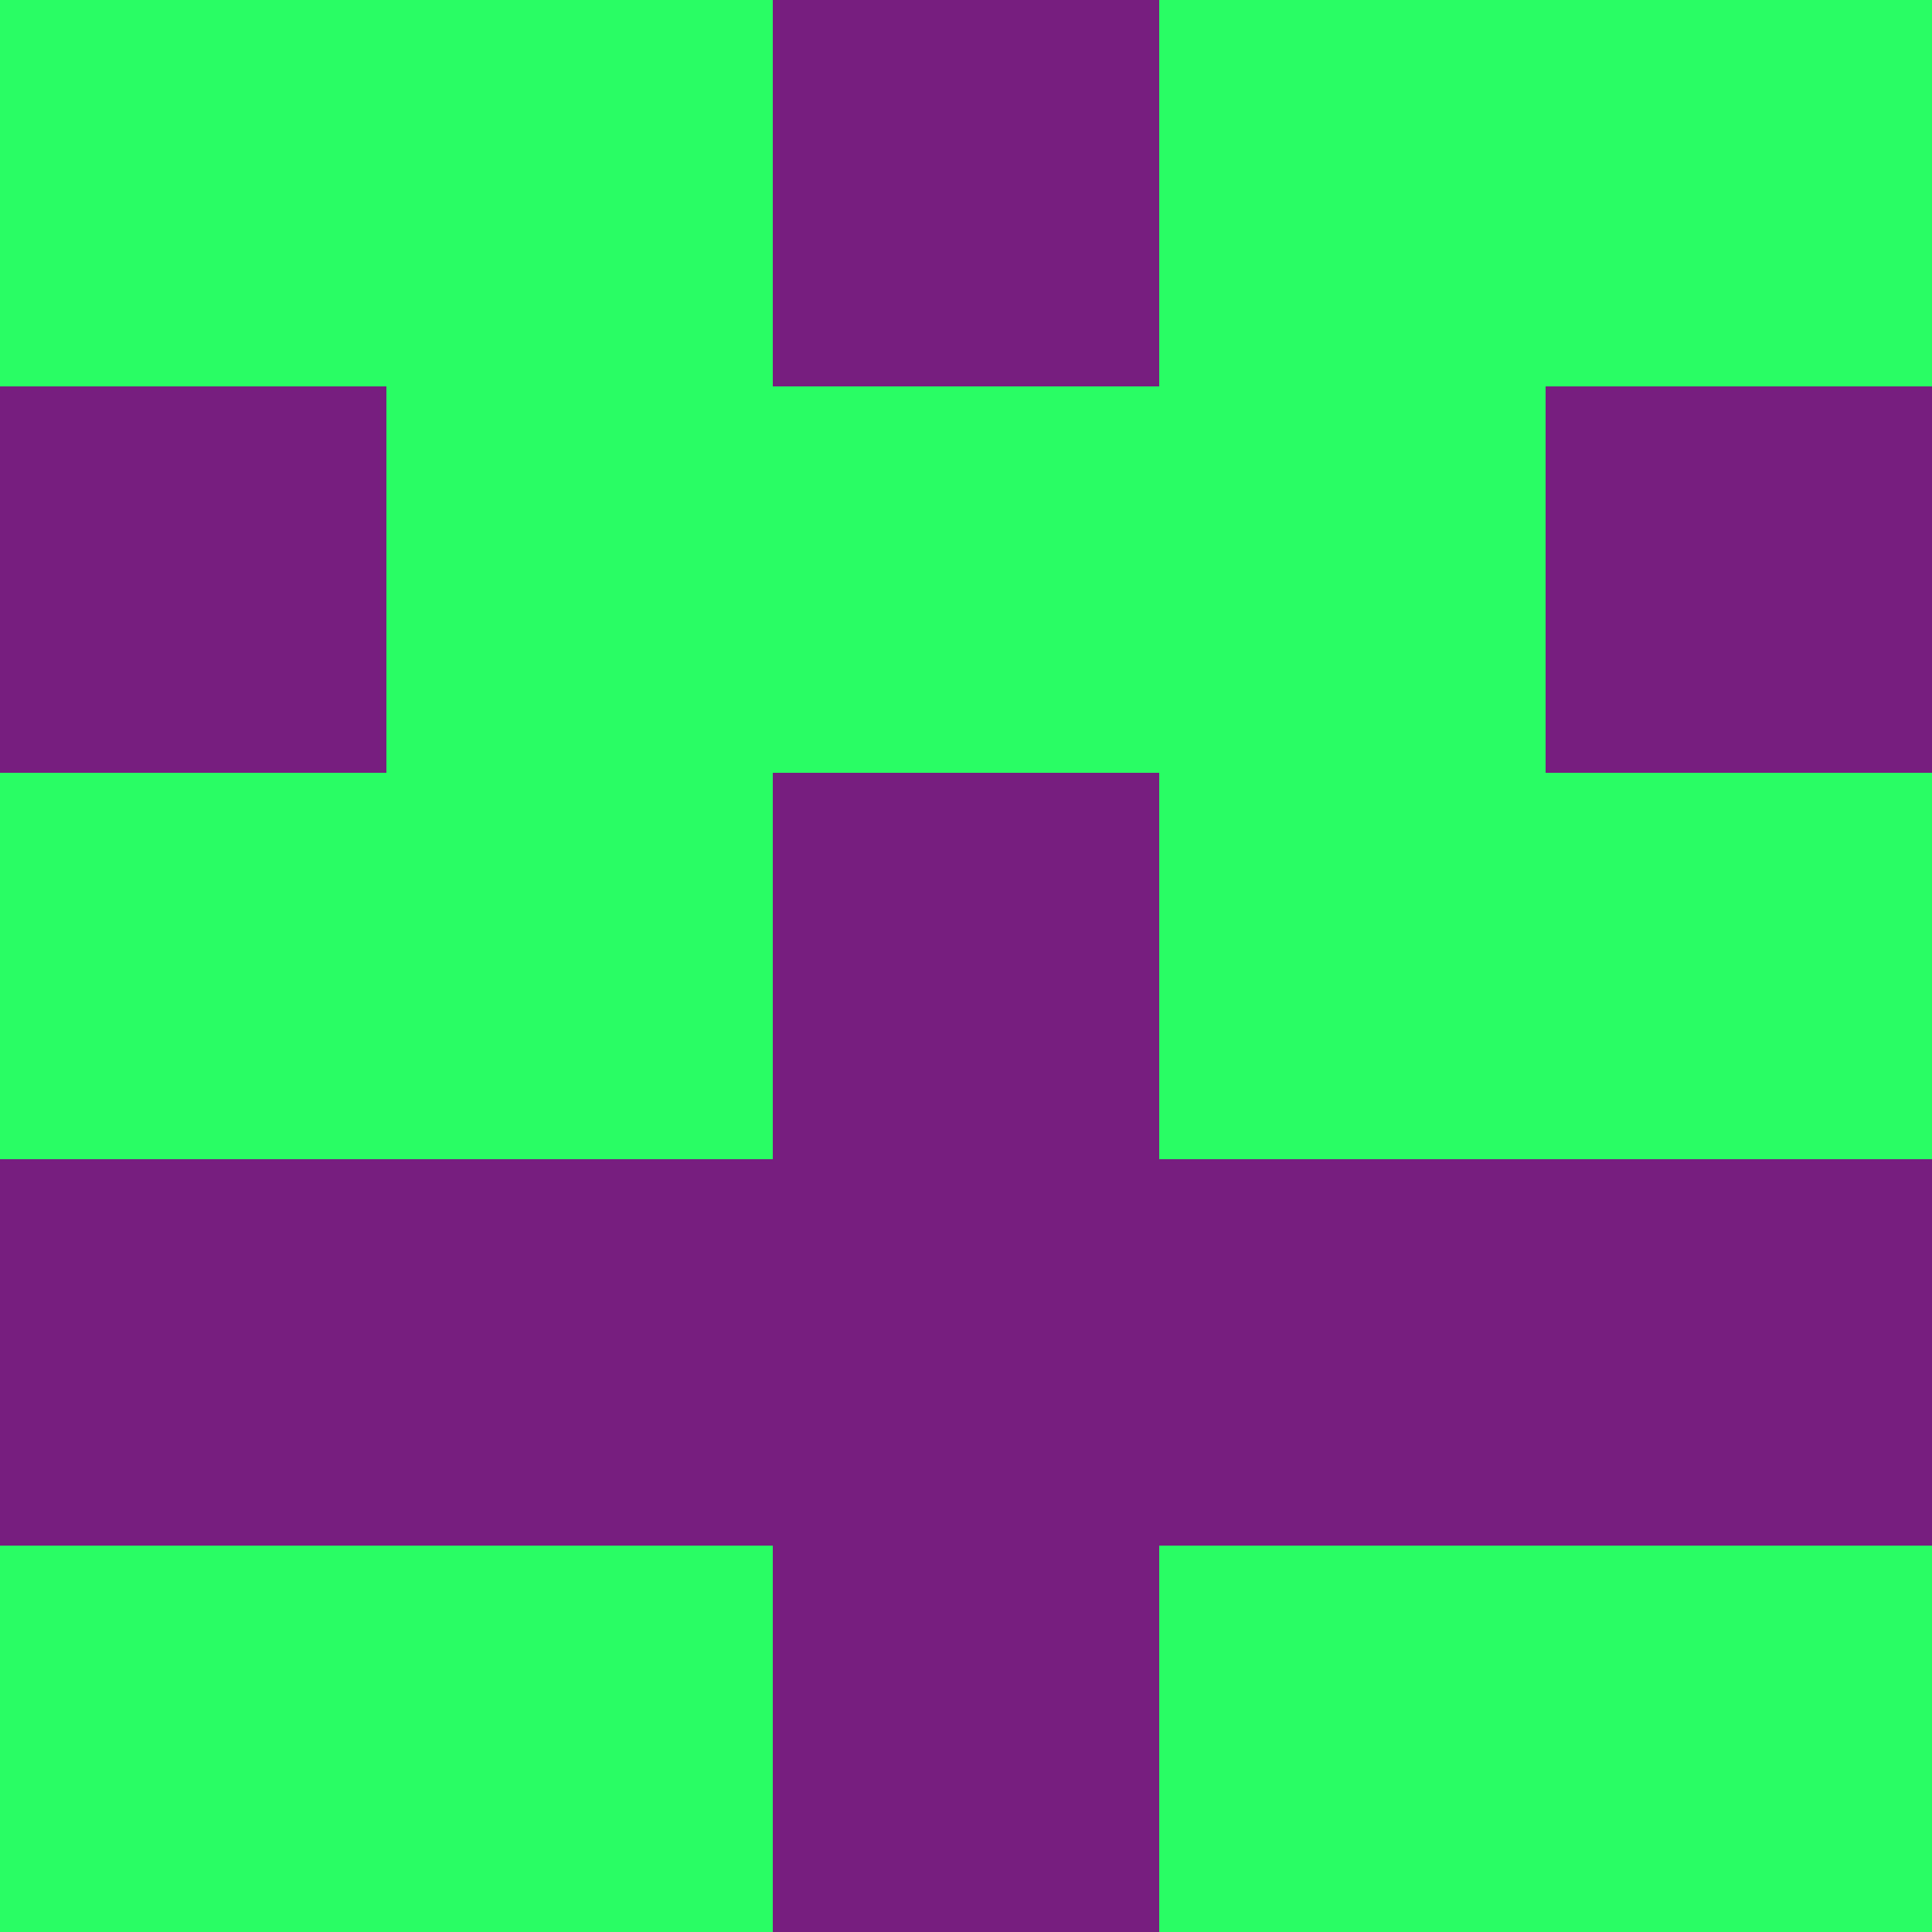 <?xml version="1.0" encoding="utf-8"?>
<!DOCTYPE svg PUBLIC "-//W3C//DTD SVG 20010904//EN"
        "http://www.w3.org/TR/2001/REC-SVG-20010904/DTD/svg10.dtd">

<svg width="400" height="400" viewBox="0 0 5 5"
    xmlns="http://www.w3.org/2000/svg"
    xmlns:xlink="http://www.w3.org/1999/xlink">
            <rect x="0" y="0" width="1" height="1" fill="#29FD64" />
        <rect x="0" y="1" width="1" height="1" fill="#771E7F" />
        <rect x="0" y="2" width="1" height="1" fill="#29FD64" />
        <rect x="0" y="3" width="1" height="1" fill="#771E7F" />
        <rect x="0" y="4" width="1" height="1" fill="#29FD64" />
                <rect x="1" y="0" width="1" height="1" fill="#29FD64" />
        <rect x="1" y="1" width="1" height="1" fill="#29FD64" />
        <rect x="1" y="2" width="1" height="1" fill="#29FD64" />
        <rect x="1" y="3" width="1" height="1" fill="#771E7F" />
        <rect x="1" y="4" width="1" height="1" fill="#29FD64" />
                <rect x="2" y="0" width="1" height="1" fill="#771E7F" />
        <rect x="2" y="1" width="1" height="1" fill="#29FD64" />
        <rect x="2" y="2" width="1" height="1" fill="#771E7F" />
        <rect x="2" y="3" width="1" height="1" fill="#771E7F" />
        <rect x="2" y="4" width="1" height="1" fill="#771E7F" />
                <rect x="3" y="0" width="1" height="1" fill="#29FD64" />
        <rect x="3" y="1" width="1" height="1" fill="#29FD64" />
        <rect x="3" y="2" width="1" height="1" fill="#29FD64" />
        <rect x="3" y="3" width="1" height="1" fill="#771E7F" />
        <rect x="3" y="4" width="1" height="1" fill="#29FD64" />
                <rect x="4" y="0" width="1" height="1" fill="#29FD64" />
        <rect x="4" y="1" width="1" height="1" fill="#771E7F" />
        <rect x="4" y="2" width="1" height="1" fill="#29FD64" />
        <rect x="4" y="3" width="1" height="1" fill="#771E7F" />
        <rect x="4" y="4" width="1" height="1" fill="#29FD64" />
        
</svg>


